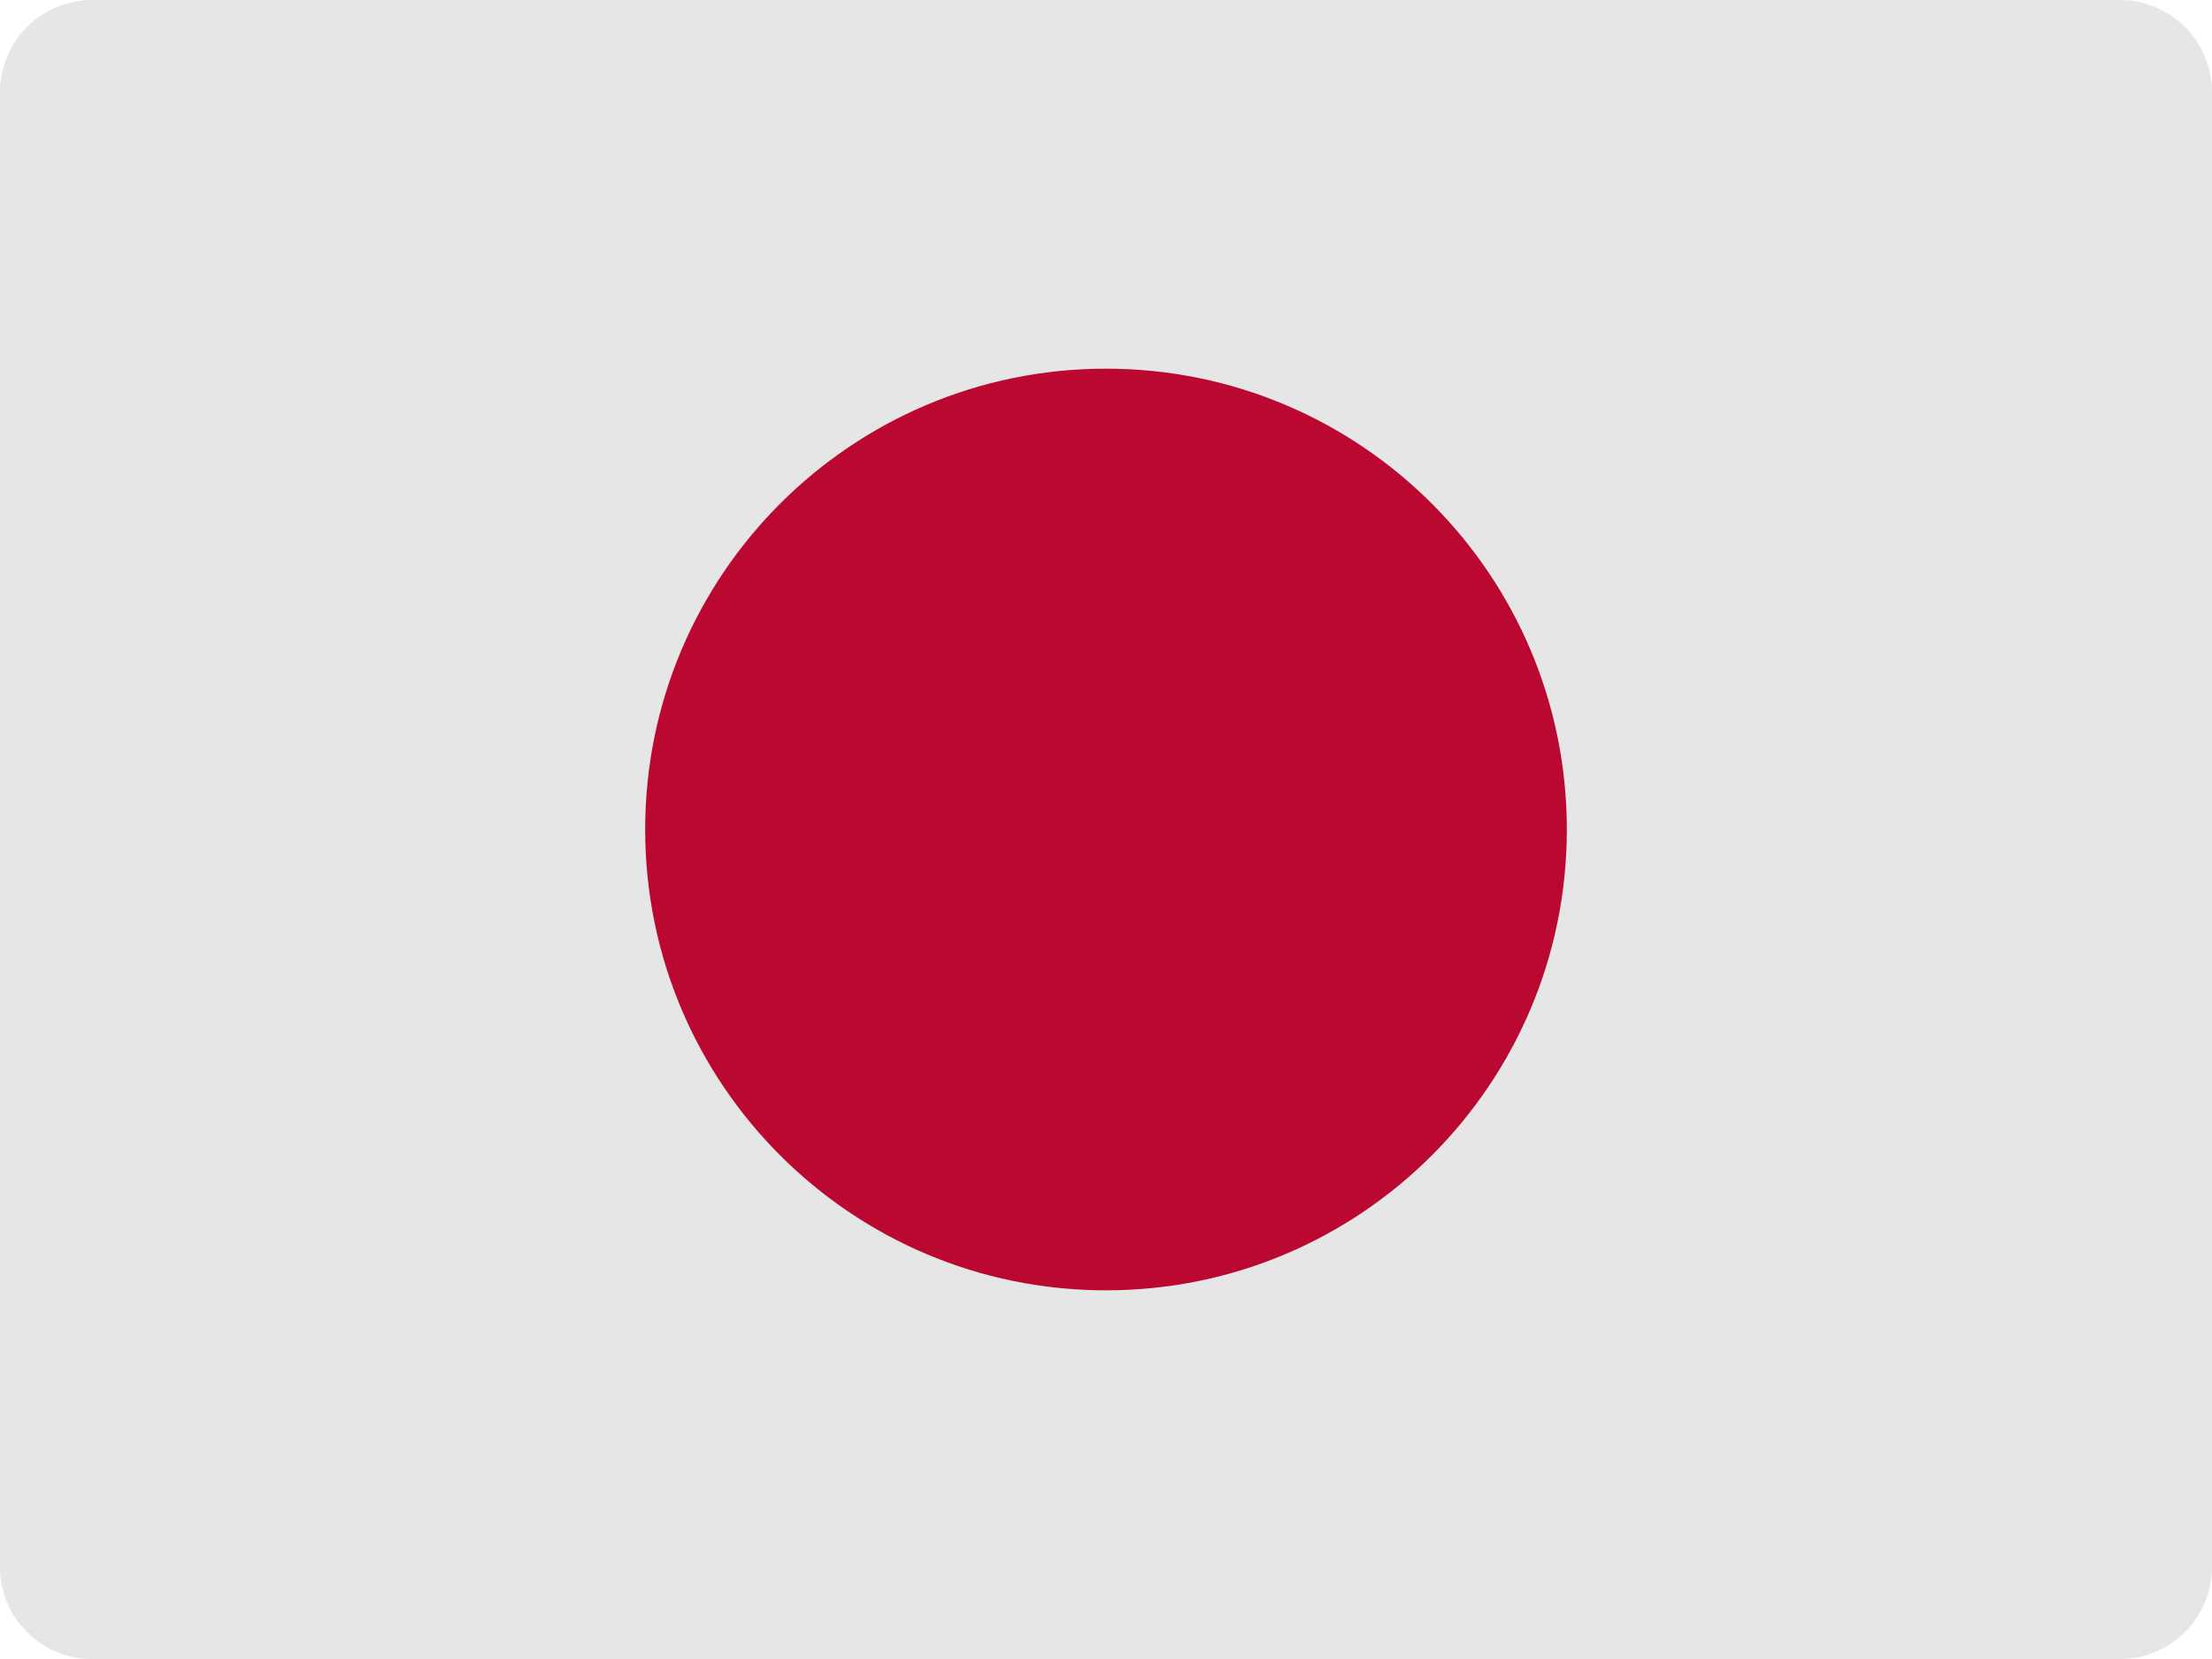 <svg width="48" height="36" viewBox="0 0 48 36" fill="none" xmlns="http://www.w3.org/2000/svg">
<path d="M48 34C48 35.105 47.105 36 46 36H2C0.895 36 0 35.105 0 34V2C0 0.895 0.895 0 2 0H46C47.105 0 48 0.895 48 2V34Z" fill="#E6E6E6"/>
<path d="M24 28C29.523 28 34 23.523 34 18C34 12.477 29.523 8 24 8C18.477 8 14 12.477 14 18C14 23.523 18.477 28 24 28Z" fill="#BA0831"/>
</svg>
